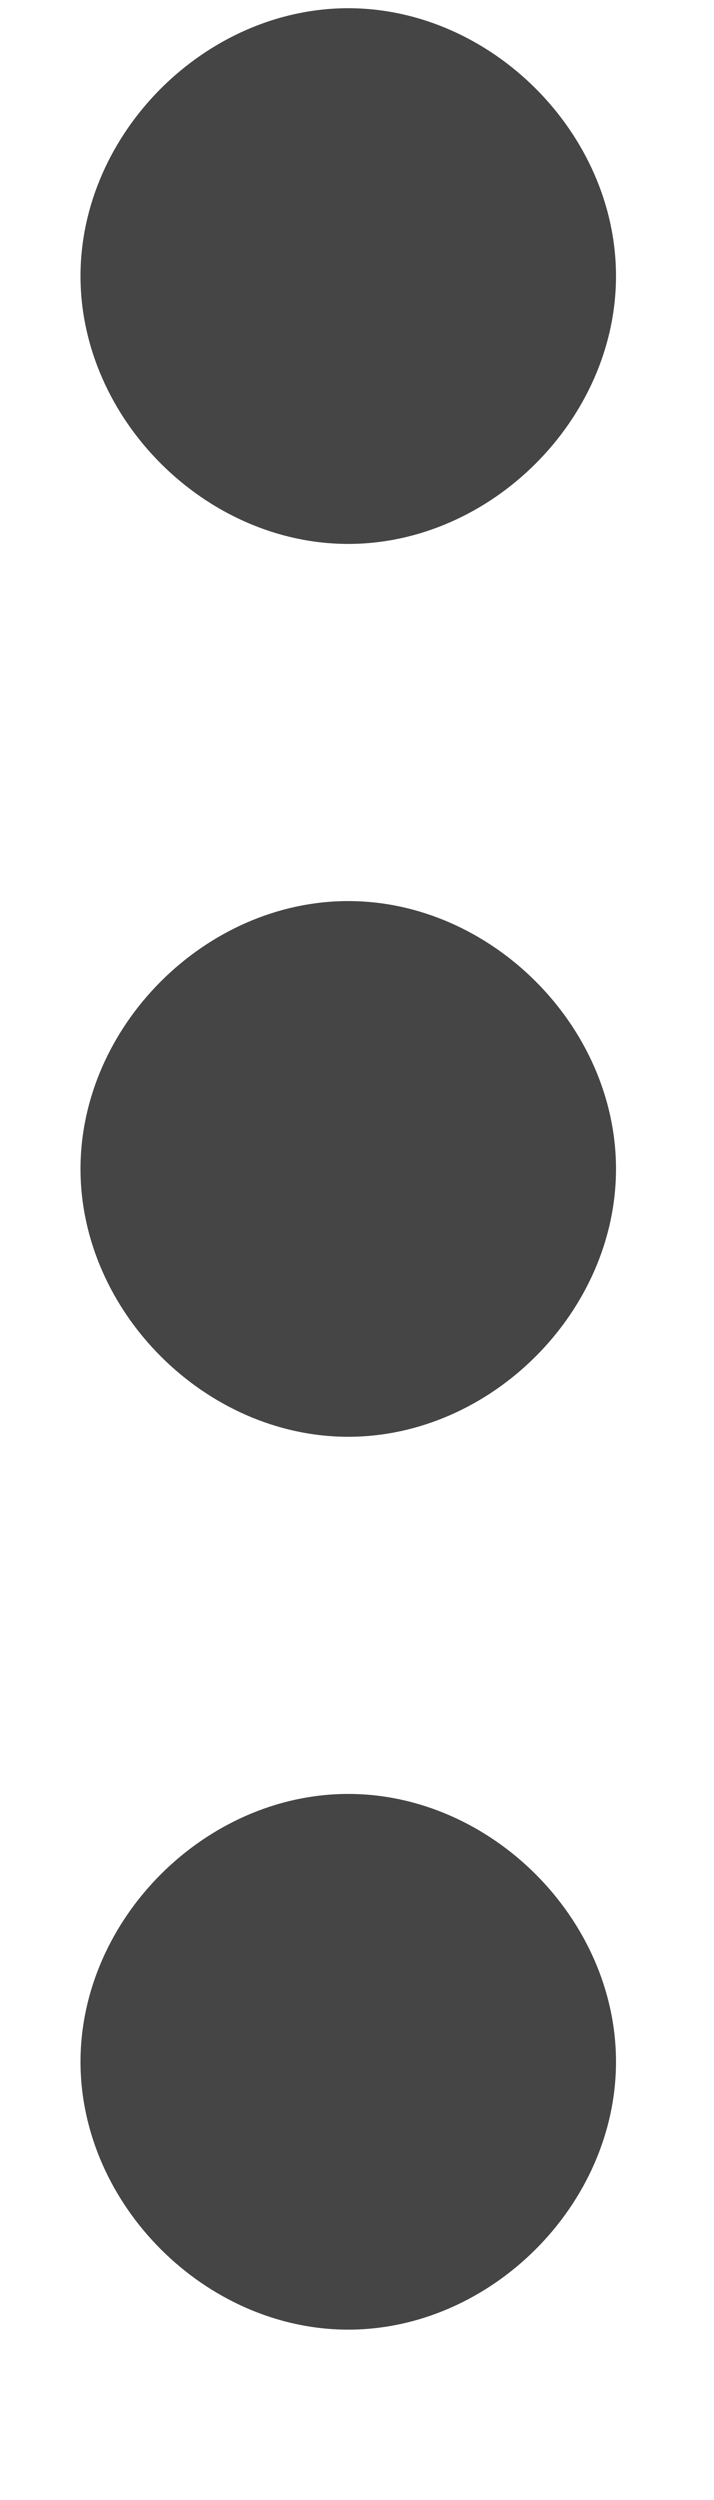 <svg width="4" height="14" viewBox="0 0 4 14" fill="none" xmlns="http://www.w3.org/2000/svg">
<path d="M0.451 11.546C0.451 12.346 1.151 13.046 1.951 13.046C2.751 13.046 3.451 12.346 3.451 11.546C3.451 10.746 2.751 10.046 1.951 10.046C1.151 10.046 0.451 10.746 0.451 11.546ZM0.451 6.546C0.451 7.346 1.151 8.046 1.951 8.046C2.751 8.046 3.451 7.346 3.451 6.546C3.451 5.746 2.751 5.046 1.951 5.046C1.151 5.046 0.451 5.746 0.451 6.546ZM0.451 1.546C0.451 2.346 1.151 3.046 1.951 3.046C2.751 3.046 3.451 2.346 3.451 1.546C3.451 0.746 2.751 0.046 1.951 0.046C1.151 0.046 0.451 0.746 0.451 1.546Z" fill="#454545"/>
</svg>
